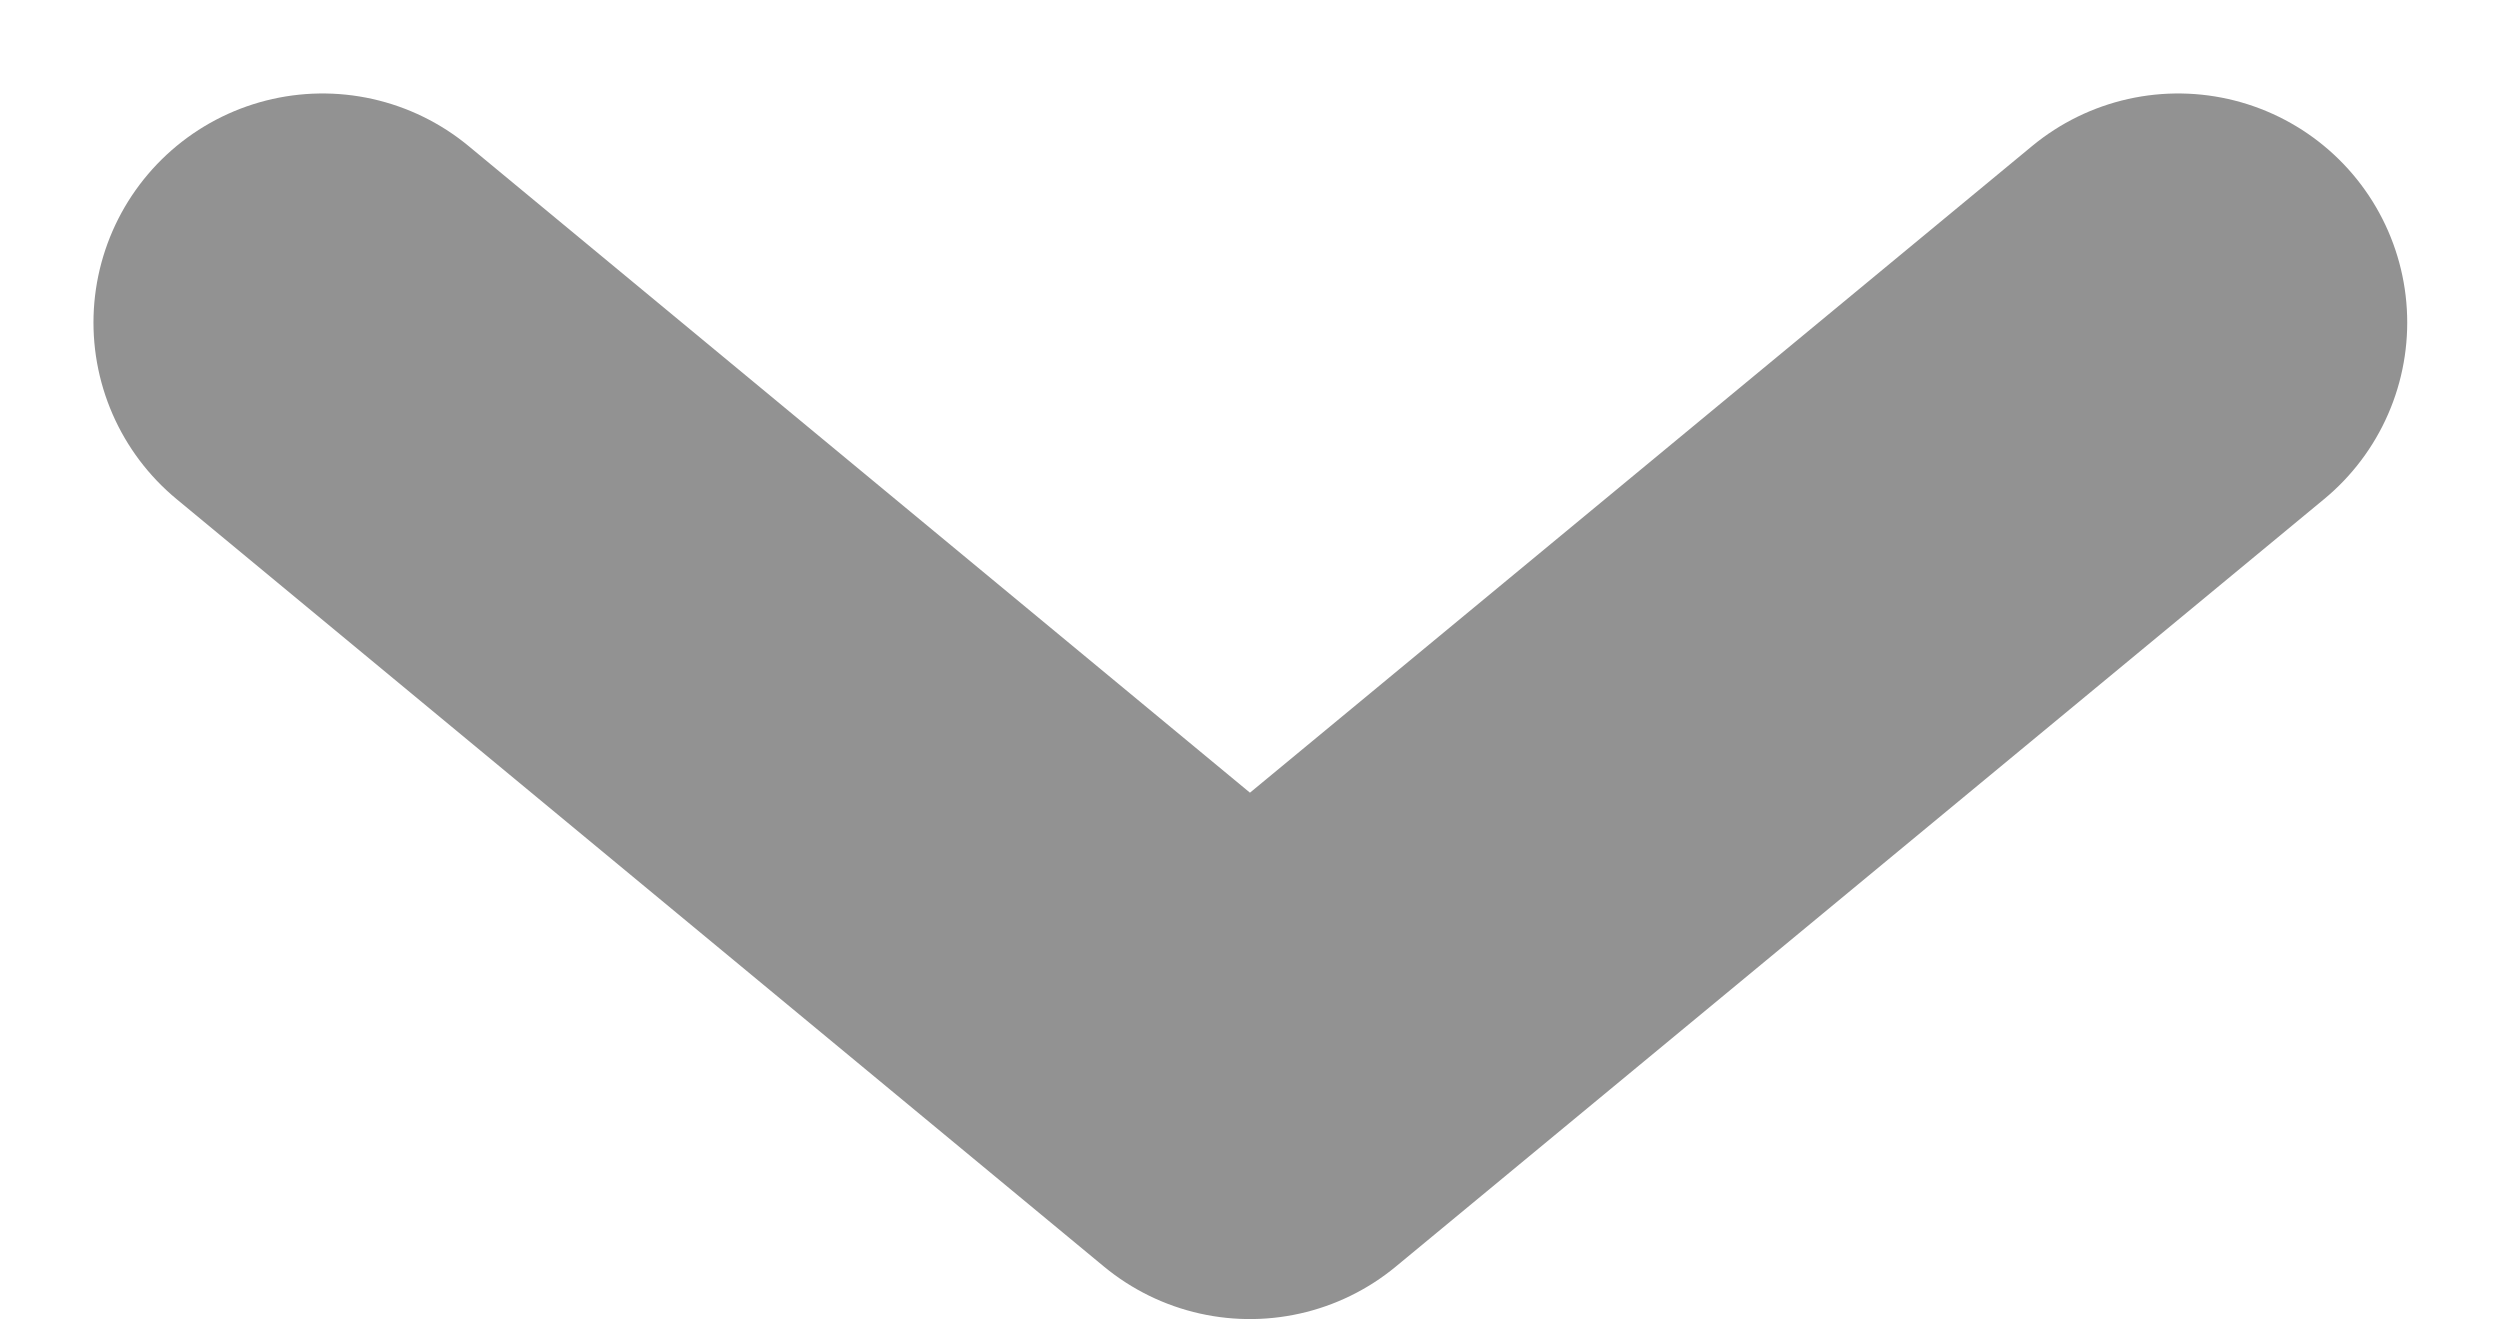 <svg xmlns="http://www.w3.org/2000/svg" width="10.913" height="5.758" viewBox="0 0 10.913 5.758">
  <path id="Icon_feather-chevron-down" data-name="Icon feather-chevron-down" d="M9,13.5l4.048,3.35L17.1,13.5" transform="translate(-7.592 -12.092)" fill="none" stroke="#929292" stroke-linecap="round" stroke-linejoin="round" stroke-width="2"/>
</svg>
